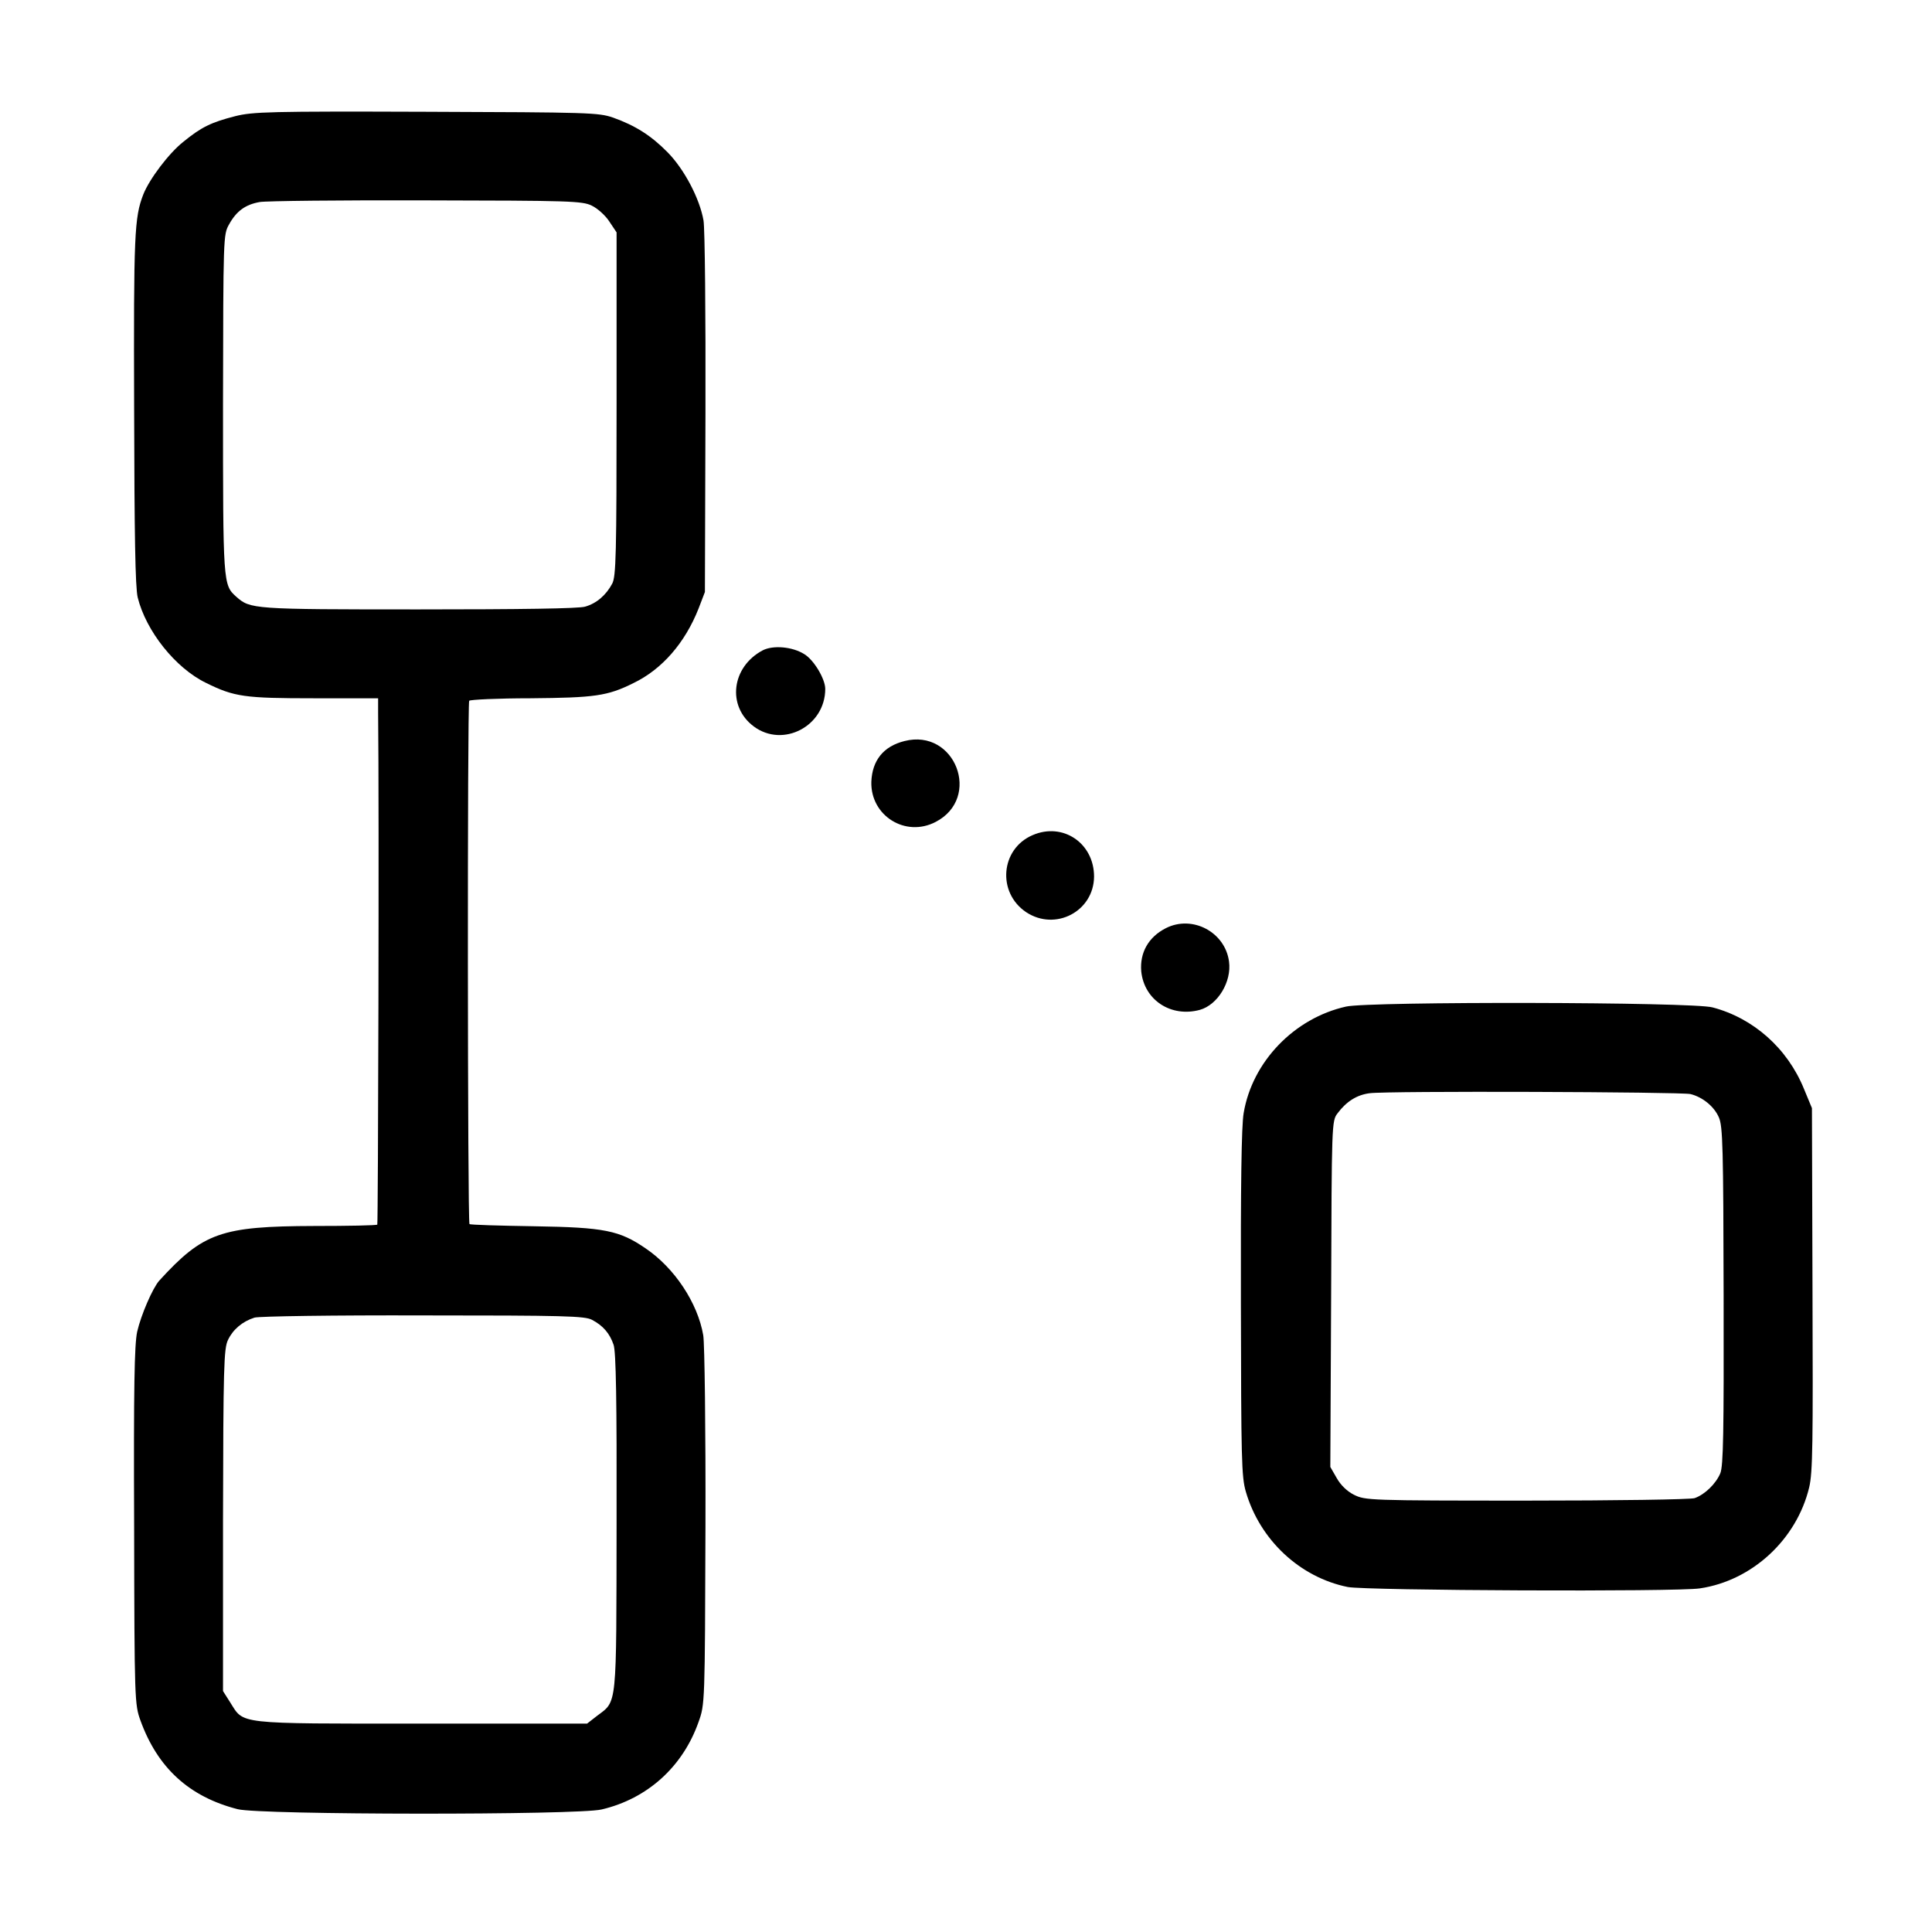 <?xml version="1.0" standalone="no"?>
<!DOCTYPE svg PUBLIC "-//W3C//DTD SVG 20010904//EN"
 "http://www.w3.org/TR/2001/REC-SVG-20010904/DTD/svg10.dtd">
<svg version="1.0" xmlns="http://www.w3.org/2000/svg"
 width="700pt" height="700pt" viewBox="0 0 700 700"
 preserveAspectRatio="xMidYMid meet">
<g transform="translate(0,700) scale(0.1,-0.1)"
fill="#000000" stroke="none">
<path d="M852 6579 c-86 -22 -122 -39 -188 -93 -52 -41 -123 -135 -145 -191
-32 -83 -35 -142 -33 -775 1 -456 4 -649 13 -685 30 -121 136 -255 247 -309
103 -51 140 -56 392 -56 l232 0 0 -52 c4 -349 0 -1851 -3 -1855 -3 -3 -106 -5
-229 -5 -337 -1 -402 -24 -561 -198 -24 -27 -66 -124 -80 -185 -10 -47 -13
-199 -11 -705 1 -632 2 -646 23 -704 62 -171 176 -276 352 -321 80 -21 1232
-22 1319 -1 166 39 294 155 351 317 23 64 23 66 25 706 1 354 -3 666 -8 695
-20 117 -104 244 -209 315 -95 65 -149 76 -403 80 -126 2 -232 5 -235 8 -7 7
-8 1884 -1 1896 3 4 103 9 222 9 232 2 279 8 373 55 104 50 187 146 236 270
l23 60 2 646 c1 362 -2 669 -7 700 -14 80 -70 186 -130 247 -60 61 -117 97
-198 126 -53 18 -86 19 -678 21 -567 2 -627 0 -691 -16z m1292 -324 c21 -10
50 -36 64 -58 l26 -39 0 -622 c0 -547 -2 -625 -16 -651 -22 -41 -56 -71 -98
-83 -23 -7 -233 -10 -605 -10 -601 0 -608 1 -659 46 -48 43 -48 46 -48 699 1
607 1 613 22 650 27 49 60 72 111 81 22 4 294 7 603 6 520 -1 565 -2 600 -19z
m1 -4037 c40 -21 64 -49 78 -90 9 -24 12 -207 11 -643 -1 -680 3 -646 -71
-702 l-36 -28 -601 0 c-677 0 -641 -3 -692 77 l-26 41 0 619 c1 555 3 622 18
653 18 38 52 67 96 81 16 5 290 9 610 8 512 0 587 -2 613 -16z"/>
<path d="M2764 4644 c-114 -60 -131 -203 -33 -276 106 -79 259 1 259 136 0 36
-41 105 -76 126 -43 27 -112 33 -150 14z"/>
<path d="M3277 4315 c-76 -19 -117 -70 -120 -148 -3 -123 124 -202 233 -145
168 87 71 340 -113 293z"/>
<path d="M3741 3974 c-116 -50 -129 -208 -23 -279 106 -70 245 3 246 129 0
121 -113 198 -223 150z"/>
<path d="M4224 3637 c-63 -32 -95 -89 -89 -157 11 -104 108 -167 212 -139 65
18 116 102 106 175 -14 107 -133 170 -229 121z"/>
<path d="M4877 3353 c-188 -42 -340 -200 -371 -386 -8 -46 -11 -264 -10 -690
1 -561 2 -628 18 -682 51 -175 196 -310 369 -345 64 -13 1194 -18 1276 -5 190
28 351 178 396 366 13 54 14 162 12 719 l-2 655 -29 70 c-60 147 -183 256
-331 295 -72 20 -1244 22 -1328 3z m1248 -317 c44 -11 86 -45 103 -85 14 -32
16 -110 17 -646 1 -496 -1 -616 -12 -643 -16 -38 -56 -77 -93 -90 -14 -5 -287
-9 -609 -9 -572 0 -584 1 -625 21 -26 13 -49 36 -63 61 l-23 40 3 627 c2 615
2 627 23 654 32 43 70 67 116 73 62 9 1129 5 1163 -3z"/>
</g>
</svg>
